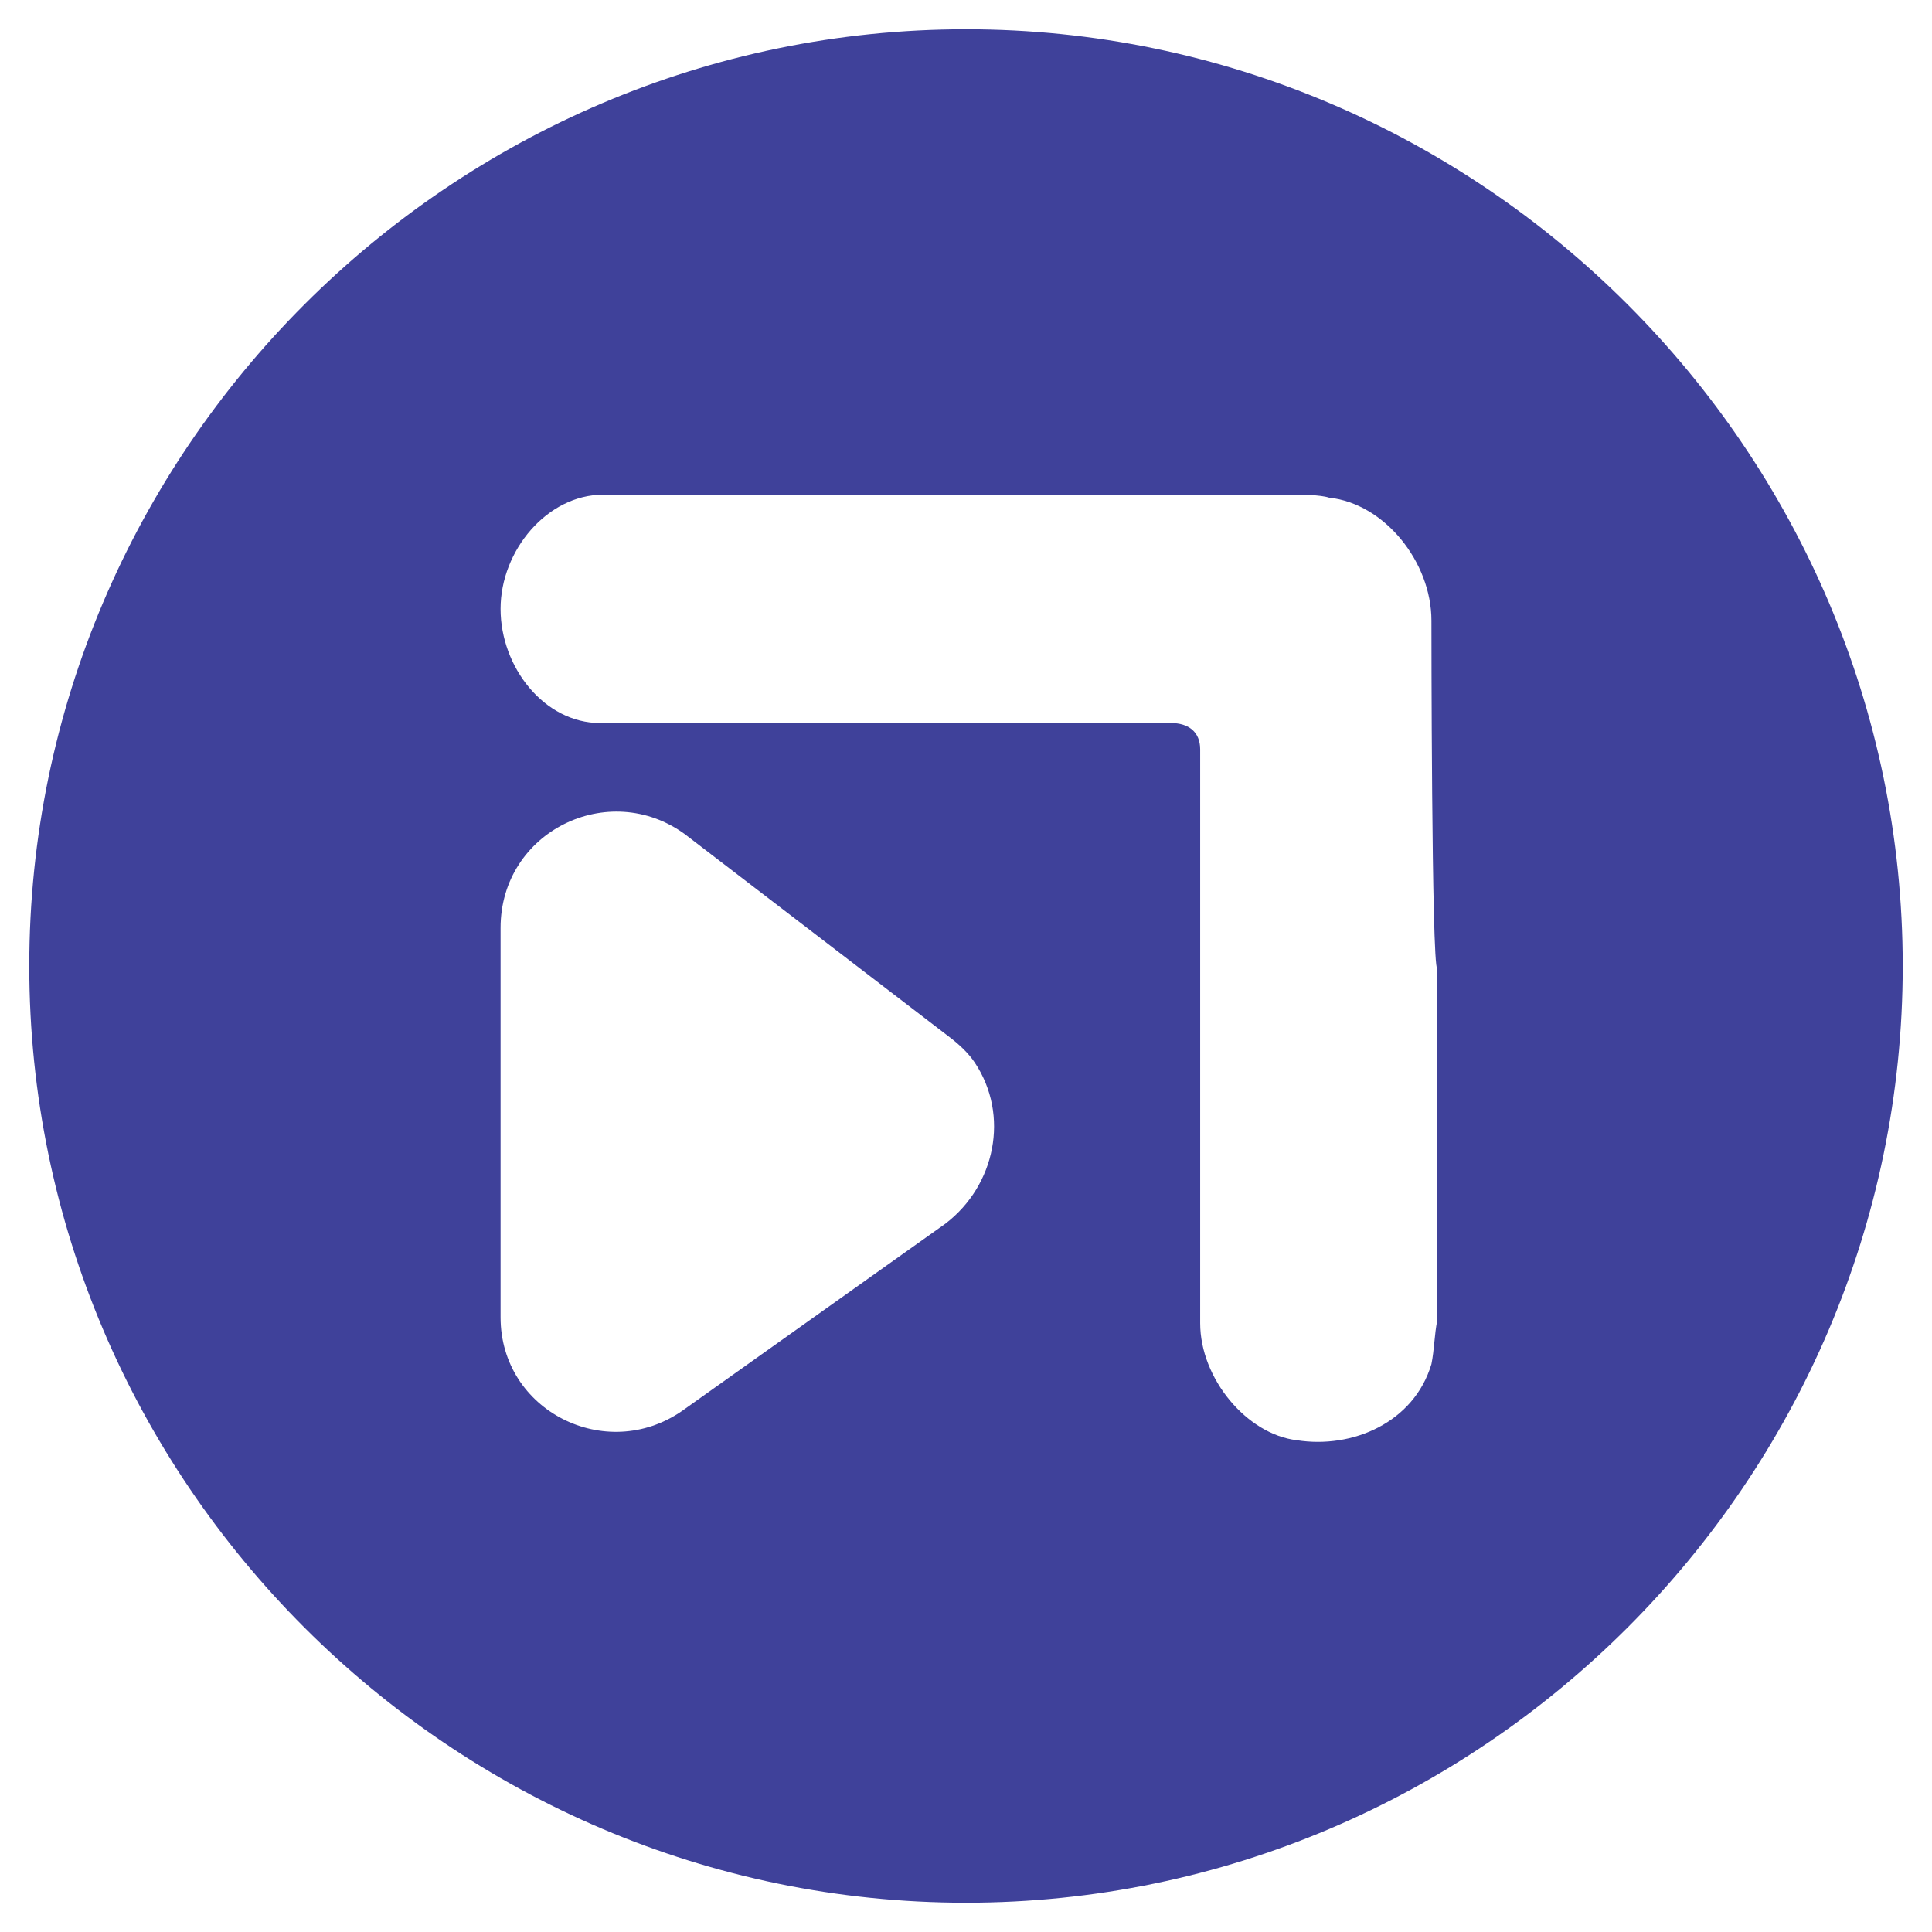 <?xml version="1.0" encoding="utf-8"?>
<!-- Generator: Adobe Illustrator 21.0.2, SVG Export Plug-In . SVG Version: 6.00 Build 0)  -->
<svg version="1.1" id="Layer_1" xmlns="http://www.w3.org/2000/svg" xmlns:xlink="http://www.w3.org/1999/xlink" x="0px" y="0px"
	 width="66px" height="66px" viewBox="0 0 66 66" style="enable-background:new 0 0 66 66;" xml:space="preserve">
<path style="fill:#3F419A;" d="M65,33c0,17.6-14.4,32-32,32S1,50.6,1,33S15.4,1,33,1S65,15.4,65,33z M17.1,31.7V45
	c0,3.2,3.6,5,6.2,3.2l9-6.4c1.7-1.3,2.2-3.7,1-5.5c-0.2-0.3-0.5-0.6-0.9-0.9l-9-6.9C20.8,26.6,17.1,28.4,17.1,31.7z M48.9,21.2
	c0-2-1.6-4-3.5-4.2c-0.3-0.1-1-0.1-1-0.1H20.6c-1.9,0-3.5,1.9-3.5,3.9s1.5,3.9,3.4,3.9H40c0.6,0,1,0.3,1,0.9v19.6
	c0,1.9,1.6,3.8,3.3,4c1.9,0.3,4-0.6,4.6-2.6c0.1-0.5,0.1-1,0.2-1.5c0-3.8,0-8.2,0-12C48.9,33,48.9,21.2,48.9,21.2z"/>
</svg>

